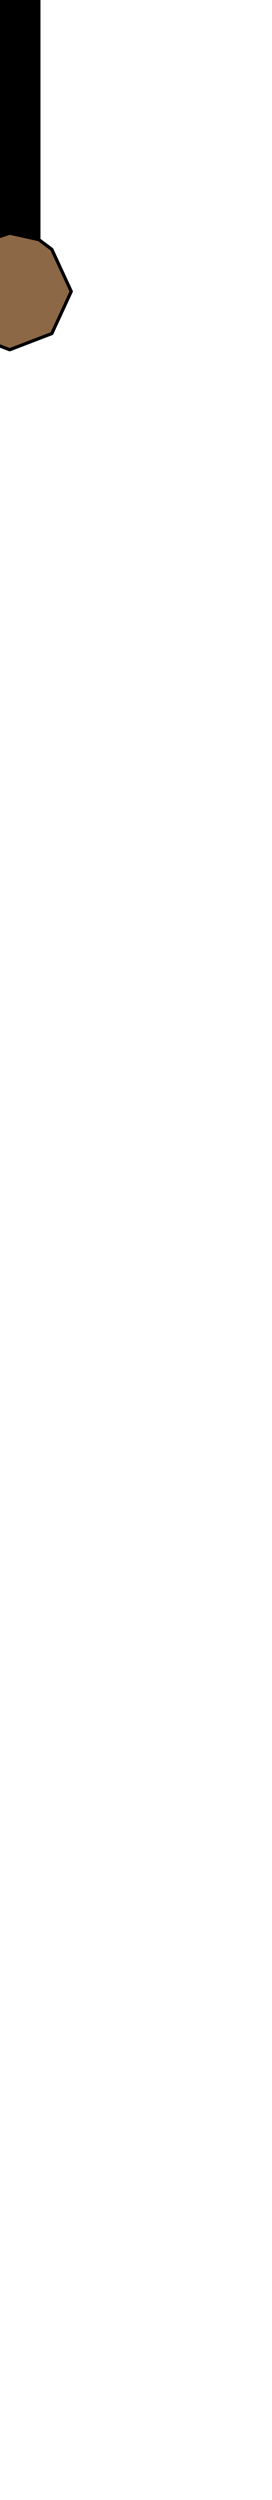 <?xml version="1.0" encoding="UTF-8" standalone="no"?>
<svg xmlns:xlink="http://www.w3.org/1999/xlink" height="38.6px" width="4.2px" xmlns="http://www.w3.org/2000/svg">
  <g transform="matrix(1.0, 0.0, 0.0, 1.0, 0.0, 0.0)">
    <path d="M0.6 3.7 L0.15 3.6 -0.3 3.75 -0.3 -3.2 0.6 -3.2 0.6 3.7" fill="#000000" fill-rule="evenodd" stroke="none"/>
    <path d="M2.05 -29.85 L2.2 -4.25 -1.85 -4.25 -1.55 -30.15 Q-0.7 -32.15 0.15 -33.2 1.75 -31.6 2.05 -29.85" fill="url(#gradient0)" fill-rule="evenodd" stroke="none"/>
    <path d="M-0.3 3.75 L0.15 3.6 0.6 3.7 0.8 3.85 1.1 4.5 0.8 5.15 0.15 5.4 -0.5 5.15 -0.75 4.5 -0.5 3.85 -0.3 3.75" fill="#8d6846" fill-rule="evenodd" stroke="none"/>
    <path d="M2.05 -29.85 L2.2 -4.25 -1.85 -4.25 -1.55 -30.15 Q-0.7 -32.15 0.15 -33.2 1.75 -31.6 2.05 -29.85 M0.6 3.7 L0.15 3.6 -0.3 3.75 -0.5 3.85 -0.75 4.5 -0.5 5.15 0.15 5.4 0.8 5.15 1.1 4.5 0.8 3.85 0.6 3.7 0.6 -3.2 -0.3 -3.2 -0.3 3.75" fill="none" stroke="#000000" stroke-linecap="round" stroke-linejoin="round" stroke-width="0.05"/>
    <path d="M0.8 -3.2 L0.6 -3.7 0.1 -3.85 -0.35 -3.7 -0.55 -3.2 -0.35 -2.75 Q-0.15 -2.55 0.1 -2.55 L0.6 -2.75 0.8 -3.2 M1.5 -2.25 L-1.05 -2.25 -1.9 -4.35 2.3 -4.35 1.5 -2.25" fill="#8d6846" fill-rule="evenodd" stroke="none"/>
    <path d="M0.4 -3.6 L0.3 -3.55 0.25 -3.3 0.0 -3.2 -0.05 -3.2 -0.1 -3.1 Q-0.15 -3.0 -0.35 -3.0 L0.2 -2.7 0.6 -2.95 0.6 -3.1 0.6 -3.45 0.55 -3.5 0.4 -3.6 M0.8 -3.2 L0.6 -2.75 0.1 -2.55 Q-0.15 -2.55 -0.35 -2.75 L-0.55 -3.2 -0.35 -3.7 0.1 -3.85 0.6 -3.7 0.8 -3.2 M-0.1 -3.65 L-0.35 -3.45 -0.35 -3.35 -0.35 -3.2 -0.3 -3.25 -0.25 -3.35 -0.2 -3.35 Q0.2 -3.55 0.0 -3.7 L-0.1 -3.65" fill="#0066ff" fill-rule="evenodd" stroke="none"/>
    <path d="M0.4 -3.6 L0.55 -3.5 0.6 -3.45 0.6 -3.1 0.6 -2.95 0.2 -2.7 -0.35 -3.0 Q-0.15 -3.0 -0.1 -3.1 L-0.05 -3.2 0.0 -3.2 0.25 -3.3 0.3 -3.55 0.4 -3.6" fill="#013f89" fill-rule="evenodd" stroke="none"/>
    <path d="M-0.1 -3.65 L0.0 -3.7 Q0.2 -3.55 -0.2 -3.35 L-0.25 -3.35 -0.3 -3.25 -0.35 -3.2 -0.35 -3.35 -0.35 -3.45 -0.1 -3.65" fill="#8bbffe" fill-rule="evenodd" stroke="none"/>
    <path d="M1.5 -2.25 L-1.05 -2.25 -1.9 -4.35 2.3 -4.35 1.5 -2.25" fill="none" stroke="#000000" stroke-linecap="round" stroke-linejoin="round" stroke-width="0.05"/>
    <path d="M0.8 -3.2 L0.6 -2.75 0.1 -2.55 Q-0.15 -2.55 -0.35 -2.75 L-0.55 -3.2 -0.35 -3.7 0.1 -3.85 0.6 -3.7 0.8 -3.2 Z" fill="none" stroke="#000099" stroke-linecap="round" stroke-linejoin="round" stroke-width="0.05"/>
  </g>
  <defs>
    <linearGradient gradientTransform="matrix(0.003, 0.0, 0.0, 0.018, 0.15, -18.7)" gradientUnits="userSpaceOnUse" id="gradient0" spreadMethod="pad" x1="-819.2" x2="819.2">
      <stop offset="0.0" stop-color="#c5c5c5"/>
      <stop offset="0.2" stop-color="#8e8e8e"/>
      <stop offset="1.0" stop-color="#575757"/>
    </linearGradient>
  </defs>
</svg>

